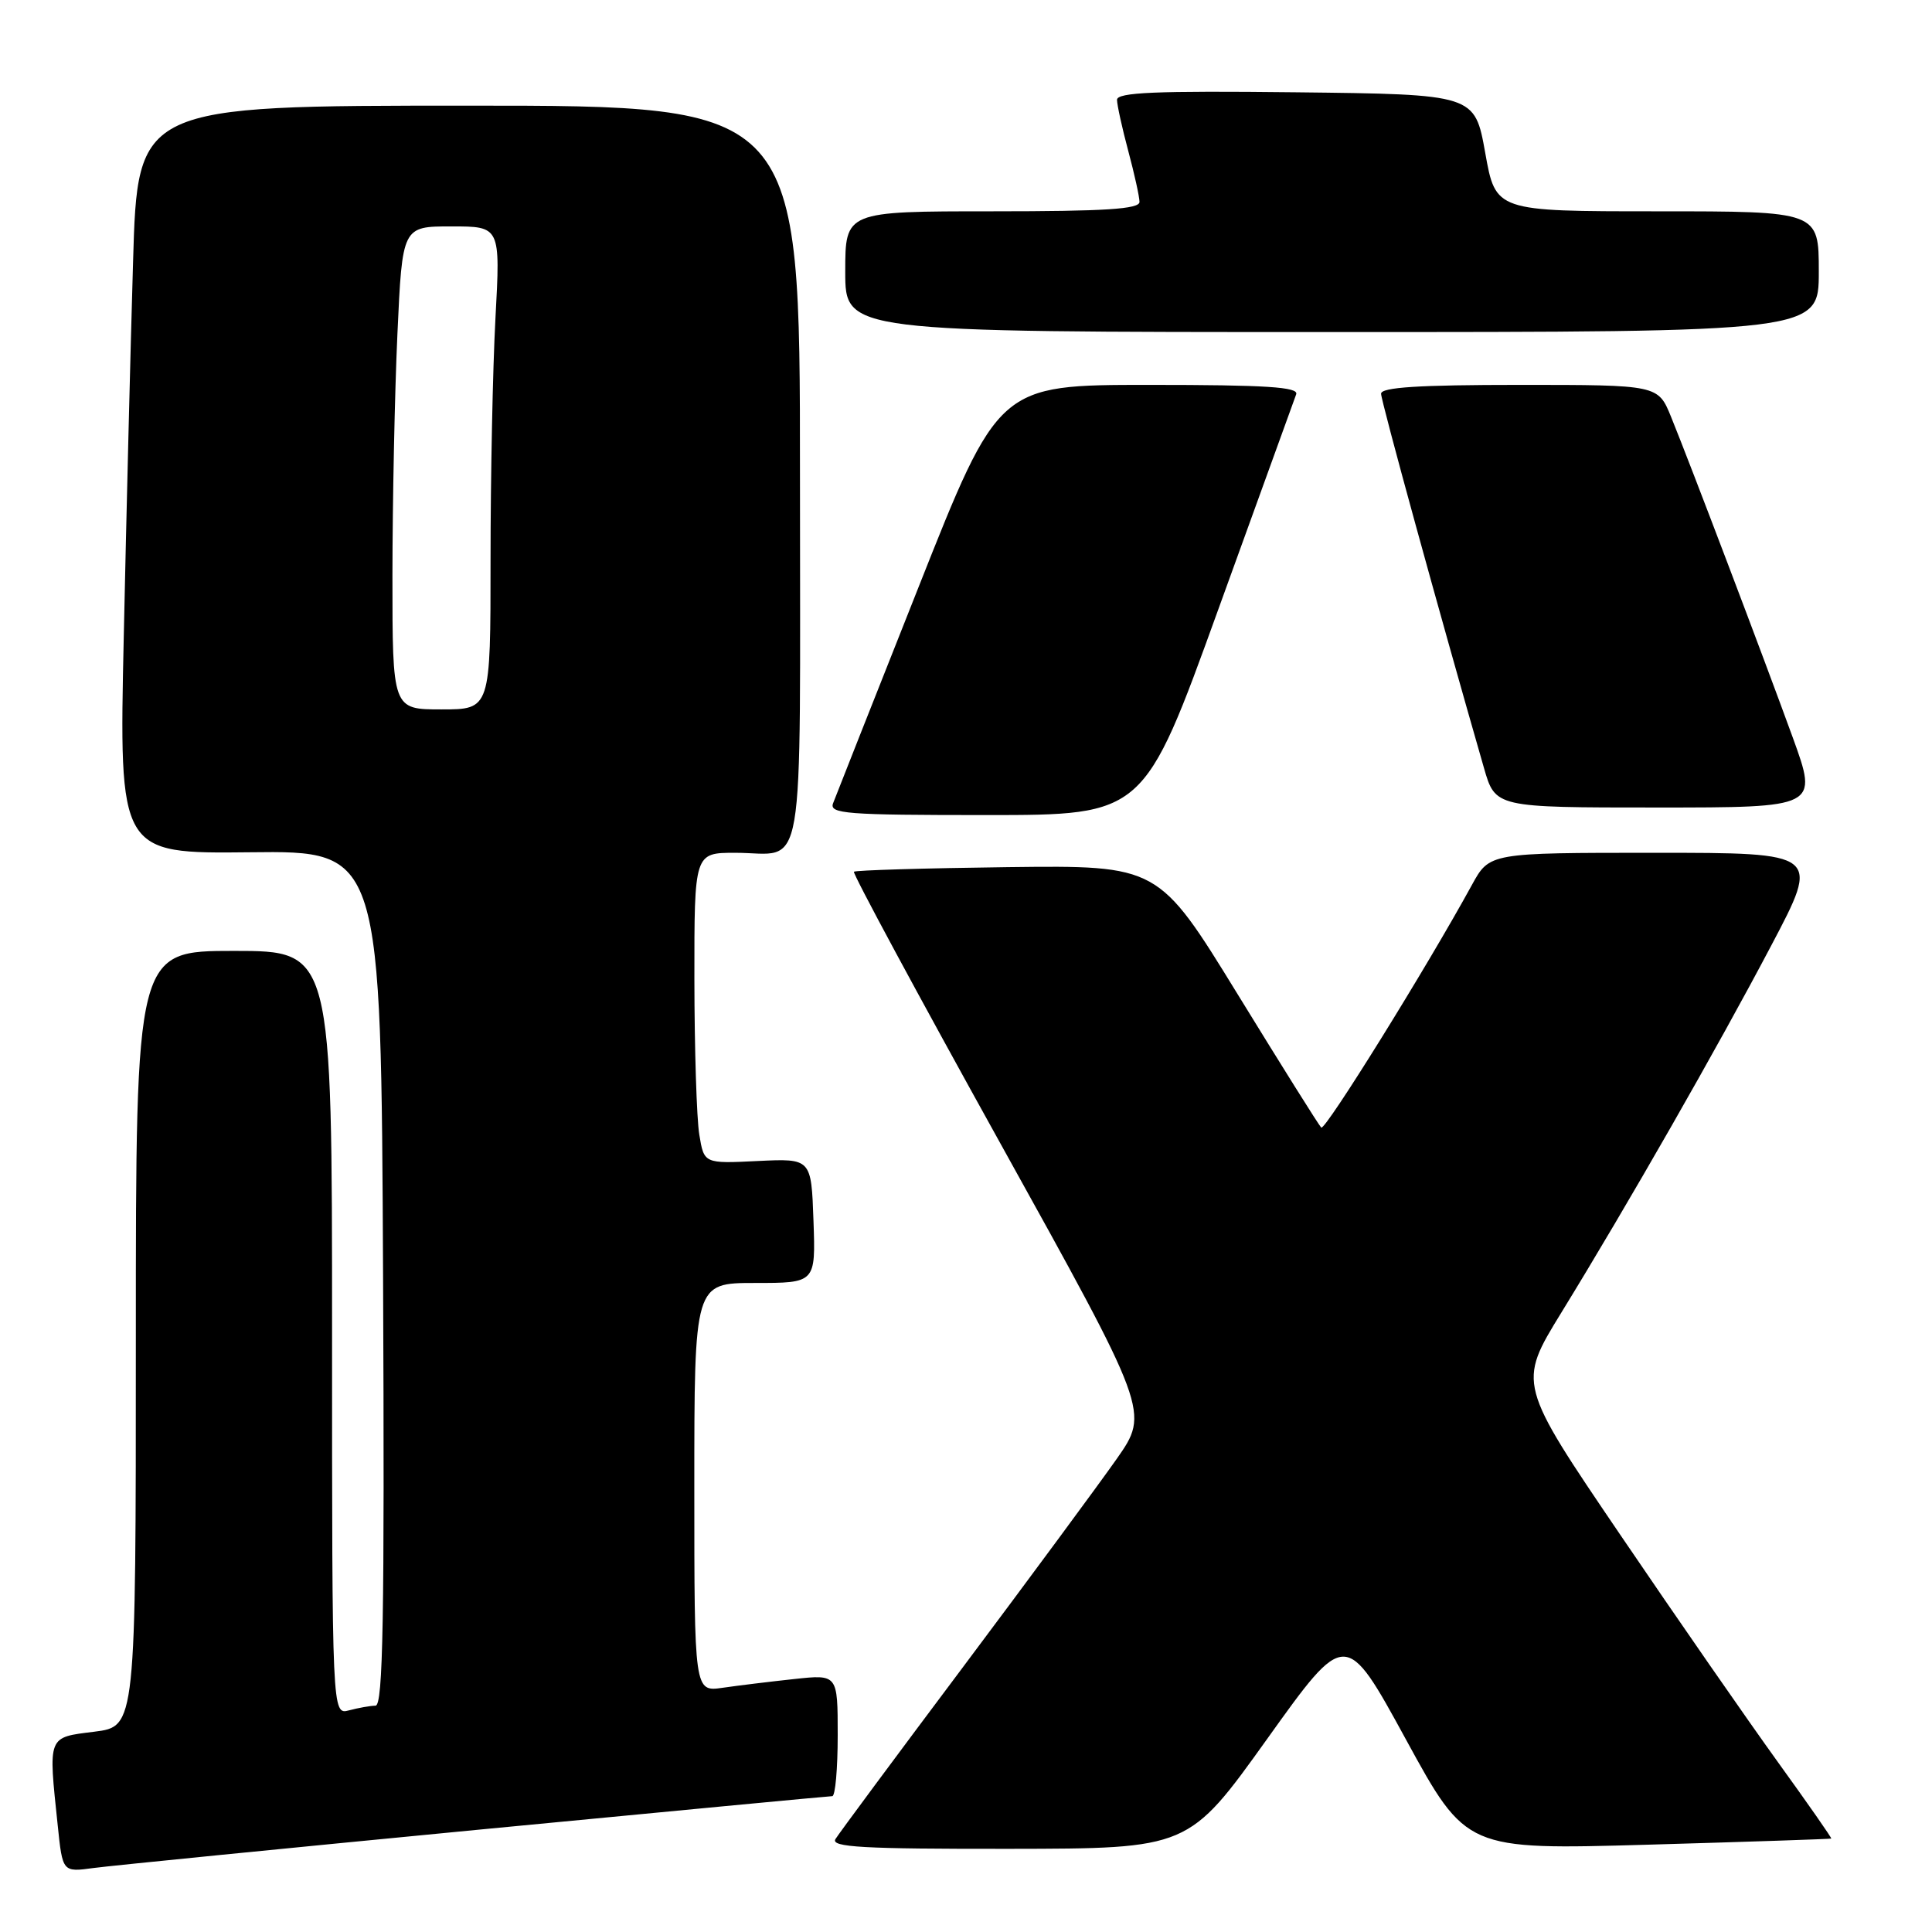 <?xml version="1.0" encoding="UTF-8" standalone="no"?>
<!DOCTYPE svg PUBLIC "-//W3C//DTD SVG 1.1//EN" "http://www.w3.org/Graphics/SVG/1.1/DTD/svg11.dtd" >
<svg xmlns="http://www.w3.org/2000/svg" xmlns:xlink="http://www.w3.org/1999/xlink" version="1.1" viewBox="0 0 256 256">
 <g >
 <path fill="currentColor"
d=" M 63.03 242.48 C 88.62 240.02 109.88 238.00 110.28 238.00 C 110.68 238.00 111.00 234.37 111.00 229.93 C 111.00 221.86 111.00 221.86 105.25 222.48 C 102.09 222.82 97.81 223.34 95.75 223.64 C 92.00 224.18 92.00 224.18 92.00 197.09 C 92.00 170.00 92.00 170.00 100.04 170.00 C 108.08 170.00 108.08 170.00 107.79 161.75 C 107.50 153.50 107.50 153.50 100.40 153.84 C 93.29 154.19 93.29 154.19 92.66 150.34 C 92.31 148.23 92.02 138.96 92.01 129.75 C 92.00 113.00 92.00 113.00 97.42 113.00 C 106.87 113.00 106.00 118.07 106.00 62.89 C 106.00 14.00 106.00 14.00 62.12 14.00 C 18.23 14.00 18.23 14.00 17.63 34.75 C 17.29 46.16 16.74 68.46 16.40 84.31 C 15.77 113.12 15.77 113.12 33.13 112.93 C 50.50 112.73 50.50 112.73 50.76 169.37 C 50.96 214.34 50.76 226.00 49.76 226.01 C 49.07 226.02 47.49 226.30 46.25 226.63 C 44.00 227.23 44.00 227.23 44.00 176.62 C 44.00 126.00 44.00 126.00 31.00 126.00 C 18.00 126.00 18.00 126.00 18.00 177.38 C 18.00 228.77 18.00 228.77 12.50 229.46 C 6.26 230.24 6.39 229.90 7.65 241.89 C 8.29 248.08 8.29 248.08 12.40 247.52 C 14.65 247.22 37.44 244.95 63.03 242.48 Z  M 167.91 230.41 C 178.31 215.87 178.31 215.87 186.30 230.50 C 194.29 245.12 194.29 245.12 218.40 244.43 C 231.65 244.05 242.57 243.68 242.65 243.62 C 242.74 243.55 239.56 239.00 235.59 233.50 C 231.62 228.00 222.23 214.47 214.73 203.42 C 201.10 183.35 201.10 183.35 206.89 173.92 C 215.72 159.55 227.55 138.86 234.72 125.25 C 241.18 113.00 241.18 113.00 219.27 113.00 C 197.37 113.00 197.37 113.00 195.04 117.25 C 189.02 128.25 175.57 149.90 175.07 149.41 C 174.75 149.10 169.78 141.16 164.00 131.75 C 153.50 114.66 153.50 114.66 133.51 114.90 C 122.52 115.04 113.36 115.31 113.15 115.51 C 112.95 115.72 121.68 131.91 132.55 151.50 C 152.31 187.11 152.31 187.11 147.97 193.31 C 145.58 196.71 136.40 209.15 127.57 220.94 C 118.73 232.73 111.14 242.97 110.70 243.69 C 110.05 244.76 114.31 245.00 133.70 244.98 C 157.50 244.95 157.50 244.95 167.91 230.41 Z  M 161.43 80.75 C 166.85 65.76 171.49 52.94 171.75 52.25 C 172.11 51.28 167.81 51.00 152.27 51.00 C 132.32 51.00 132.32 51.00 121.66 77.93 C 115.79 92.73 110.72 105.56 110.39 106.43 C 109.85 107.83 112.08 108.00 130.69 108.00 C 151.58 108.00 151.58 108.00 161.43 80.75 Z  M 237.56 97.75 C 233.64 86.97 223.94 61.41 221.43 55.25 C 219.70 51.00 219.70 51.00 201.35 51.00 C 187.99 51.00 183.00 51.32 183.00 52.17 C 183.00 53.14 190.75 81.33 196.63 101.75 C 198.14 107.00 198.14 107.00 219.53 107.00 C 240.91 107.00 240.91 107.00 237.56 97.75 Z  M 241.00 36.00 C 241.00 28.00 241.00 28.00 219.59 28.00 C 198.18 28.00 198.18 28.00 196.80 20.25 C 195.41 12.50 195.41 12.50 171.71 12.23 C 153.08 12.02 148.00 12.24 148.01 13.23 C 148.02 13.93 148.69 16.98 149.50 20.00 C 150.31 23.02 150.98 26.06 150.99 26.75 C 151.00 27.71 146.44 28.00 131.50 28.00 C 112.00 28.00 112.00 28.00 112.00 36.00 C 112.00 44.00 112.00 44.00 176.50 44.00 C 241.00 44.00 241.00 44.00 241.00 36.00 Z  M 52.00 76.25 C 52.01 66.49 52.30 52.09 52.66 44.25 C 53.31 30.00 53.31 30.00 59.81 30.00 C 66.31 30.00 66.31 30.00 65.65 42.16 C 65.29 48.84 65.00 63.24 65.00 74.16 C 65.00 94.00 65.00 94.00 58.50 94.00 C 52.00 94.00 52.00 94.00 52.00 76.25 Z "/>
</g>
</svg>
